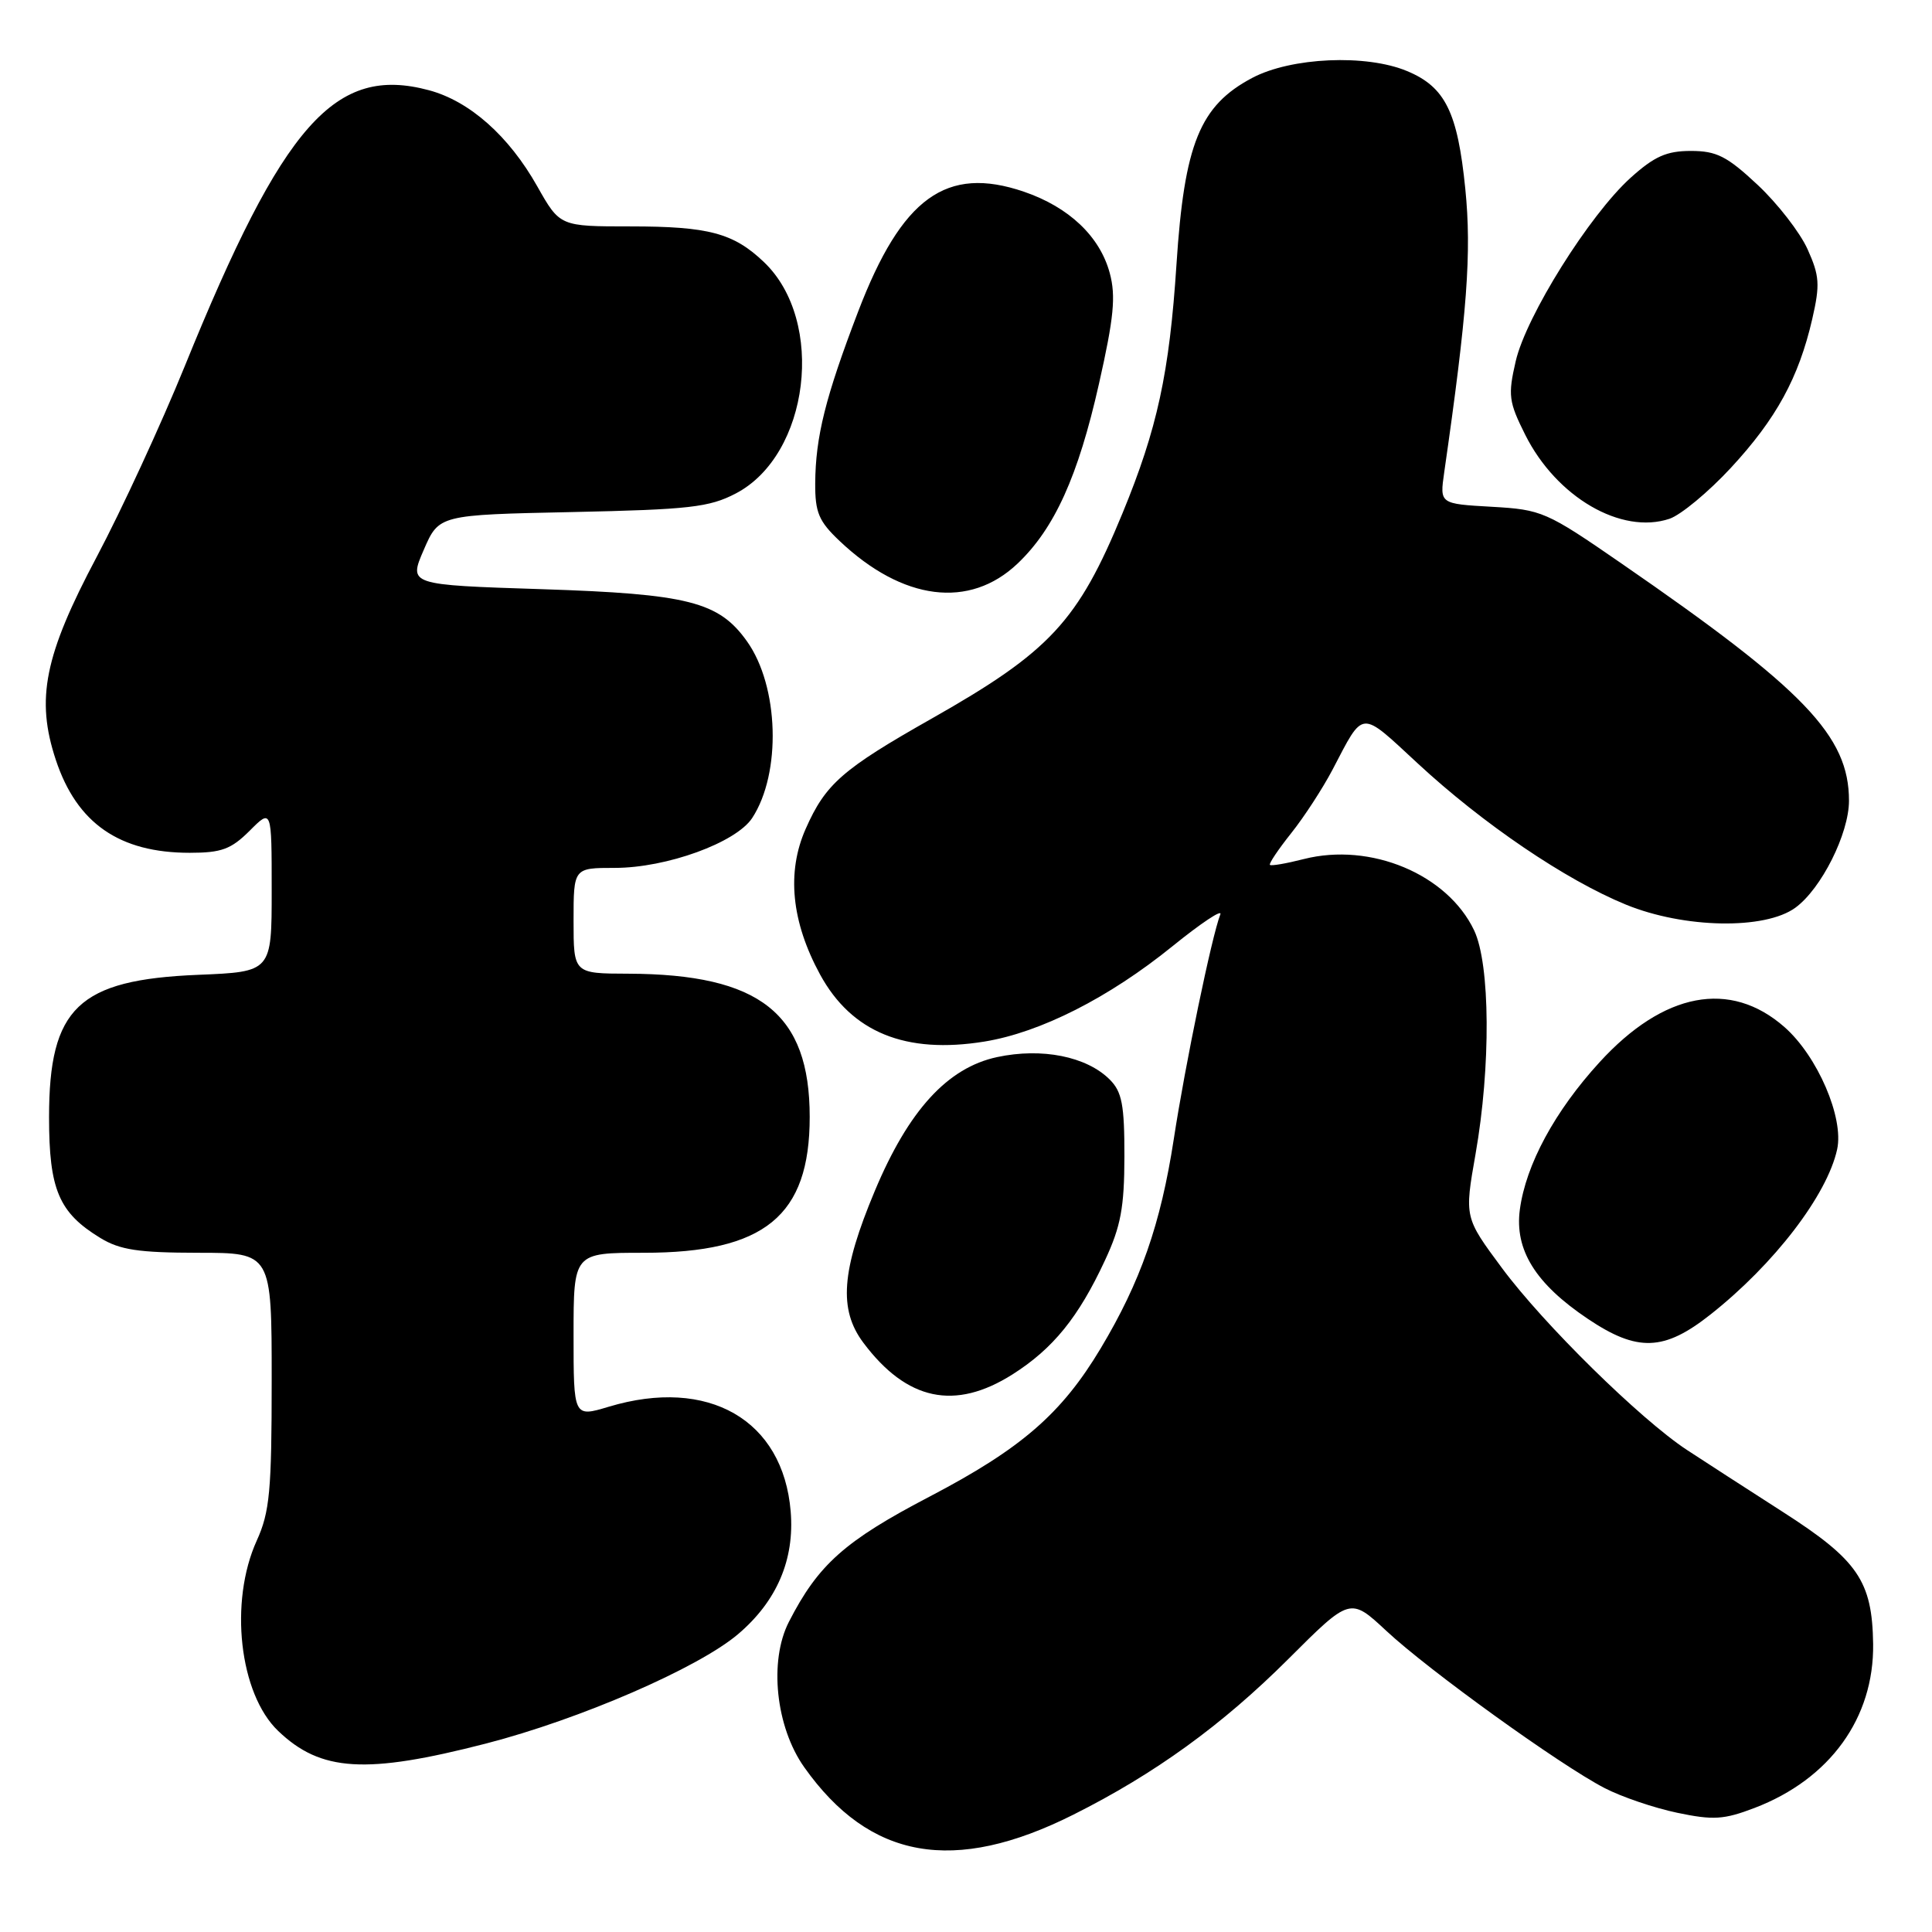 <?xml version="1.0" encoding="UTF-8" standalone="no"?>
<!DOCTYPE svg PUBLIC "-//W3C//DTD SVG 1.1//EN" "http://www.w3.org/Graphics/SVG/1.1/DTD/svg11.dtd" >
<svg xmlns="http://www.w3.org/2000/svg" xmlns:xlink="http://www.w3.org/1999/xlink" version="1.1" viewBox="0 0 256 256">
 <g >
 <path fill="currentColor"
d=" M 142.21 240.46 C 153.01 235.05 161.93 228.59 170.71 219.83 C 178.91 211.64 178.91 211.64 183.71 216.11 C 189.33 221.35 206.71 233.87 212.60 236.92 C 214.85 238.09 219.18 239.56 222.23 240.20 C 227.01 241.20 228.41 241.12 232.49 239.56 C 242.48 235.74 248.33 227.64 248.20 217.83 C 248.08 209.48 246.18 206.71 236.19 200.31 C 231.41 197.24 225.71 193.56 223.52 192.12 C 217.35 188.06 204.50 175.43 199.01 168.01 C 194.04 161.31 194.04 161.31 195.52 152.90 C 197.55 141.34 197.47 127.79 195.33 123.28 C 191.80 115.85 181.62 111.58 172.76 113.83 C 170.45 114.42 168.43 114.77 168.27 114.60 C 168.11 114.44 169.38 112.55 171.09 110.40 C 172.80 108.26 175.26 104.47 176.56 102.00 C 180.77 93.96 180.13 94.01 187.84 101.14 C 196.50 109.17 207.47 116.61 215.45 119.87 C 223.16 123.02 233.85 123.22 237.89 120.28 C 241.33 117.78 245.00 110.46 245.00 106.10 C 245.00 97.52 239.13 91.40 214.85 74.66 C 204.87 67.77 204.30 67.53 197.65 67.15 C 190.77 66.76 190.77 66.76 191.36 62.63 C 194.42 41.38 195.01 33.50 194.16 25.02 C 193.14 14.85 191.50 11.52 186.45 9.42 C 181.03 7.15 171.10 7.59 165.93 10.32 C 158.99 13.99 156.93 19.05 155.89 35.02 C 154.95 49.45 153.35 56.80 148.74 68.00 C 142.84 82.33 139.12 86.34 123.50 95.19 C 111.61 101.92 109.39 103.87 106.76 109.82 C 104.21 115.57 104.86 122.13 108.66 129.12 C 112.84 136.79 120.00 139.71 130.46 138.01 C 137.87 136.80 146.94 132.20 155.36 125.38 C 159.14 122.32 161.99 120.42 161.70 121.16 C 160.57 124.04 157.05 141.02 155.53 150.95 C 153.79 162.23 151.13 169.84 145.85 178.66 C 140.66 187.33 135.33 191.95 123.19 198.30 C 111.93 204.18 108.42 207.31 104.53 214.91 C 101.87 220.10 102.79 228.83 106.56 234.16 C 115.23 246.41 126.40 248.39 142.21 240.46 Z  M 64.39 231.03 C 76.84 227.82 92.51 221.02 97.79 216.54 C 102.93 212.18 105.30 206.66 104.77 200.28 C 103.77 188.13 93.86 182.43 80.66 186.40 C 76.00 187.80 76.00 187.80 76.00 176.90 C 76.00 166.00 76.00 166.00 85.29 166.00 C 101.33 166.00 107.29 161.12 107.29 148.00 C 107.29 134.28 100.71 129.08 83.25 129.02 C 76.00 129.00 76.00 129.00 76.00 122.00 C 76.00 115.00 76.00 115.00 81.46 115.00 C 88.33 115.00 97.52 111.66 99.67 108.39 C 103.56 102.44 103.22 90.93 98.98 84.98 C 95.25 79.73 91.19 78.70 71.82 78.07 C 54.14 77.50 54.14 77.50 56.15 72.86 C 58.16 68.22 58.16 68.22 75.83 67.85 C 91.33 67.52 93.99 67.22 97.49 65.39 C 107.26 60.30 109.43 42.55 101.23 34.73 C 97.20 30.88 93.89 30.00 83.53 30.00 C 74.19 30.00 74.19 30.00 71.19 24.69 C 67.43 18.02 62.24 13.41 56.85 11.96 C 44.40 8.61 37.55 16.34 24.49 48.50 C 21.36 56.20 16.11 67.57 12.83 73.76 C 5.87 86.87 4.72 92.62 7.40 100.70 C 10.19 109.10 15.82 113.00 25.14 113.00 C 29.35 113.00 30.62 112.53 33.08 110.08 C 36.00 107.15 36.00 107.15 36.00 117.96 C 36.00 128.77 36.00 128.77 26.25 129.17 C 10.38 129.82 6.50 133.53 6.50 148.04 C 6.50 157.64 7.80 160.69 13.30 164.04 C 15.89 165.62 18.35 165.99 26.25 166.00 C 36.00 166.00 36.00 166.00 36.00 182.89 C 36.00 197.58 35.74 200.35 34.02 204.14 C 30.34 212.25 31.71 224.43 36.85 229.35 C 42.50 234.77 48.48 235.13 64.39 231.03 Z  M 134.17 182.11 C 139.54 178.70 142.91 174.55 146.42 166.99 C 148.51 162.51 148.98 159.99 148.99 153.25 C 149.00 146.40 148.67 144.67 147.05 143.05 C 143.98 139.98 138.05 138.80 132.12 140.07 C 125.55 141.48 120.39 147.12 115.91 157.82 C 111.48 168.39 111.10 173.51 114.40 177.92 C 120.16 185.60 126.53 186.95 134.17 182.11 Z  M 226.66 174.17 C 235.10 167.50 242.10 158.36 243.43 152.30 C 244.35 148.12 240.83 139.94 236.45 136.09 C 229.26 129.78 220.44 131.46 211.95 140.75 C 206.02 147.23 202.19 154.32 201.39 160.26 C 200.67 165.61 203.45 170.09 210.39 174.75 C 216.97 179.17 220.49 179.05 226.66 174.17 Z  M 134.84 74.67 C 139.73 70.02 142.86 63.11 145.62 50.85 C 147.60 42.08 147.87 39.24 147.05 36.19 C 145.74 31.32 141.64 27.44 135.67 25.40 C 125.40 21.90 119.49 26.18 113.71 41.28 C 109.37 52.63 108.06 57.88 108.02 64.05 C 108.00 67.91 108.50 69.08 111.25 71.68 C 119.62 79.61 128.47 80.73 134.84 74.67 Z  M 229.35 61.99 C 235.36 55.50 238.34 50.05 240.13 42.28 C 241.18 37.71 241.10 36.55 239.51 33.02 C 238.51 30.80 235.53 26.96 232.89 24.49 C 228.84 20.70 227.45 20.00 224.05 20.00 C 220.82 20.00 219.21 20.72 216.05 23.57 C 210.61 28.49 202.22 41.88 200.84 47.86 C 199.80 52.37 199.91 53.24 202.10 57.61 C 206.24 65.88 214.83 70.88 221.22 68.74 C 222.72 68.23 226.38 65.20 229.35 61.99 Z "/>
</g>
</svg>